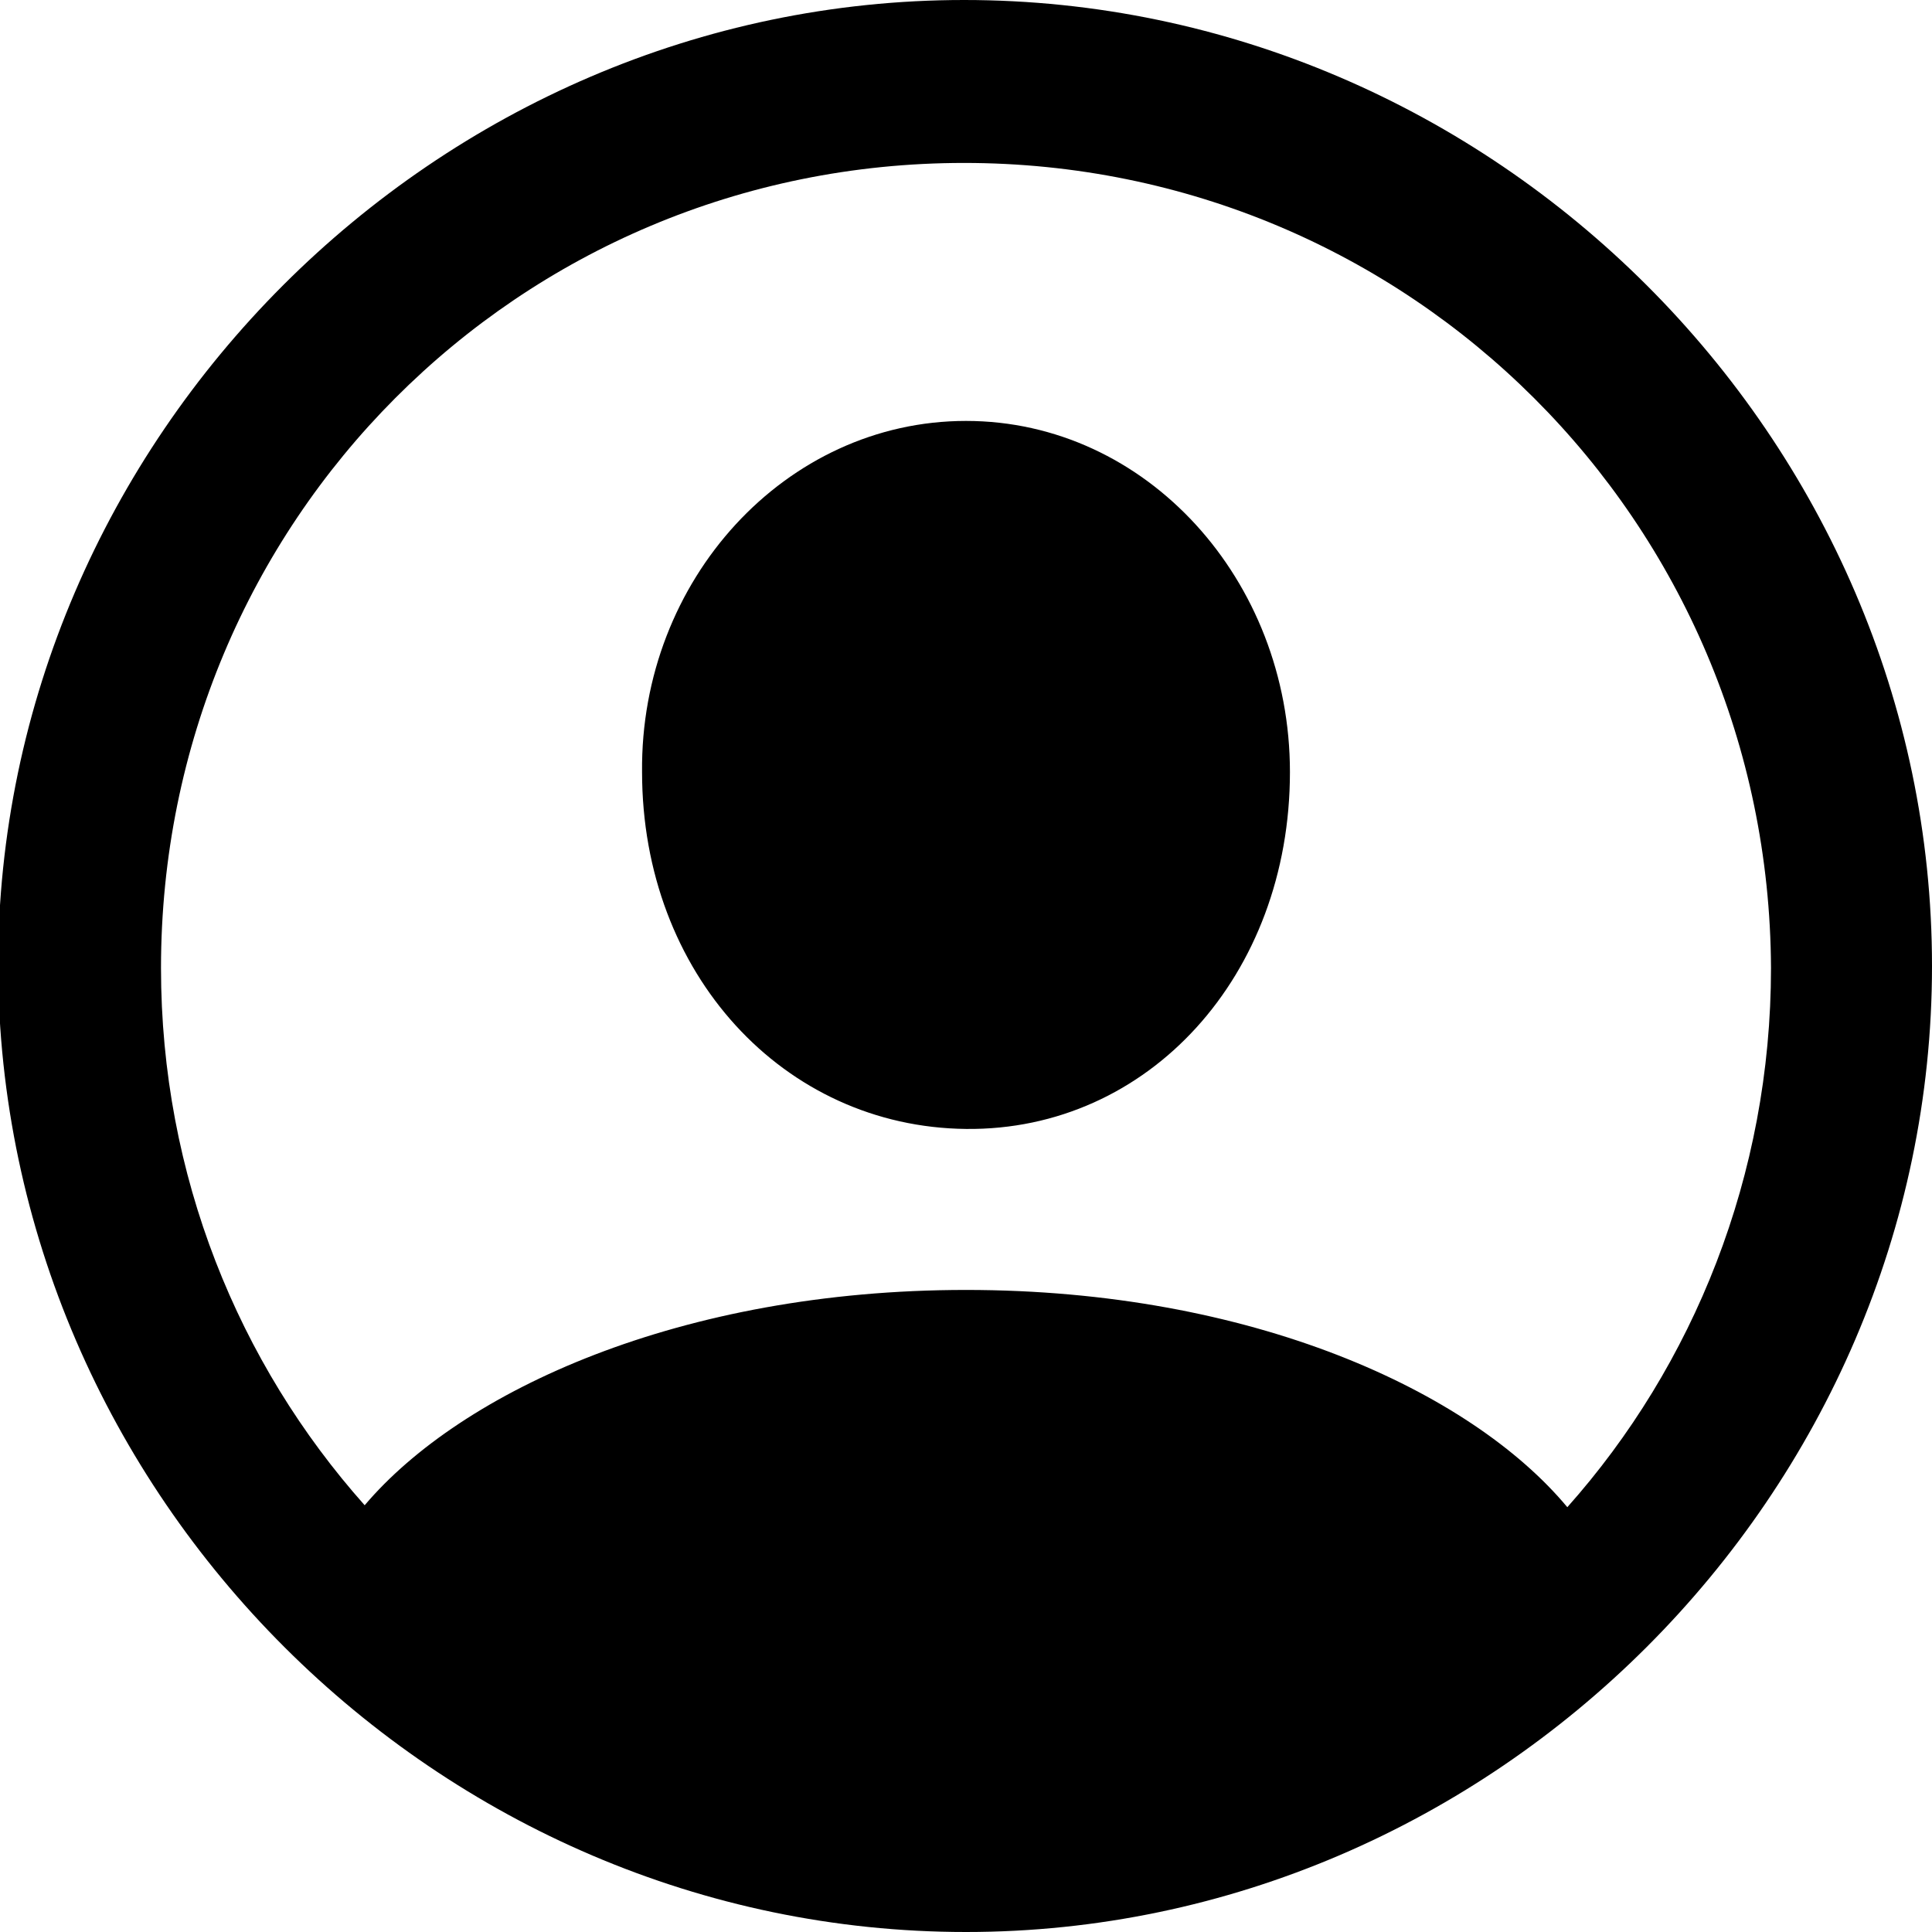 <?xml version="1.0" encoding="utf-8"?>
<!-- Generator: Adobe Illustrator 24.2.3, SVG Export Plug-In . SVG Version: 6.00 Build 0)  -->
<svg version="1.1" id="Camada_1" xmlns="http://www.w3.org/2000/svg" xmlns:xlink="http://www.w3.org/1999/xlink" x="0px" y="0px"
	 viewBox="0 0 99.6 99.6" style="enable-background:new 0 0 99.6 99.6;" xml:space="preserve">
<g id="Regular-M" transform="matrix(1 0 0 1 1391.3 1126)">
	<path d="M-1341.5-1026.4c27.2,0,49.8-22.6,49.8-49.8c0-27.2-22.6-49.8-49.9-49.8c-27.2,0-49.8,22.6-49.8,49.8
		C-1391.3-1048.9-1368.7-1026.4-1341.5-1026.4z M-1341.5-1059.5c-14.7,0-26,5.2-31,11.1c-6.5-7.3-10.5-17-10.5-27.7
		c0-23,18.4-41.5,41.4-41.5s41.5,18.5,41.6,41.5c0,10.7-4,20.5-10.5,27.8C-1315.5-1054.3-1326.8-1059.5-1341.5-1059.5z
		 M-1341.5-1067.8c9.4,0.1,16.7-7.9,16.7-18.4c0-9.9-7.4-18.1-16.7-18.1s-16.8,8.2-16.7,18.1
		C-1358.2-1075.8-1350.9-1067.9-1341.5-1067.8z"/>
</g>
</svg>
